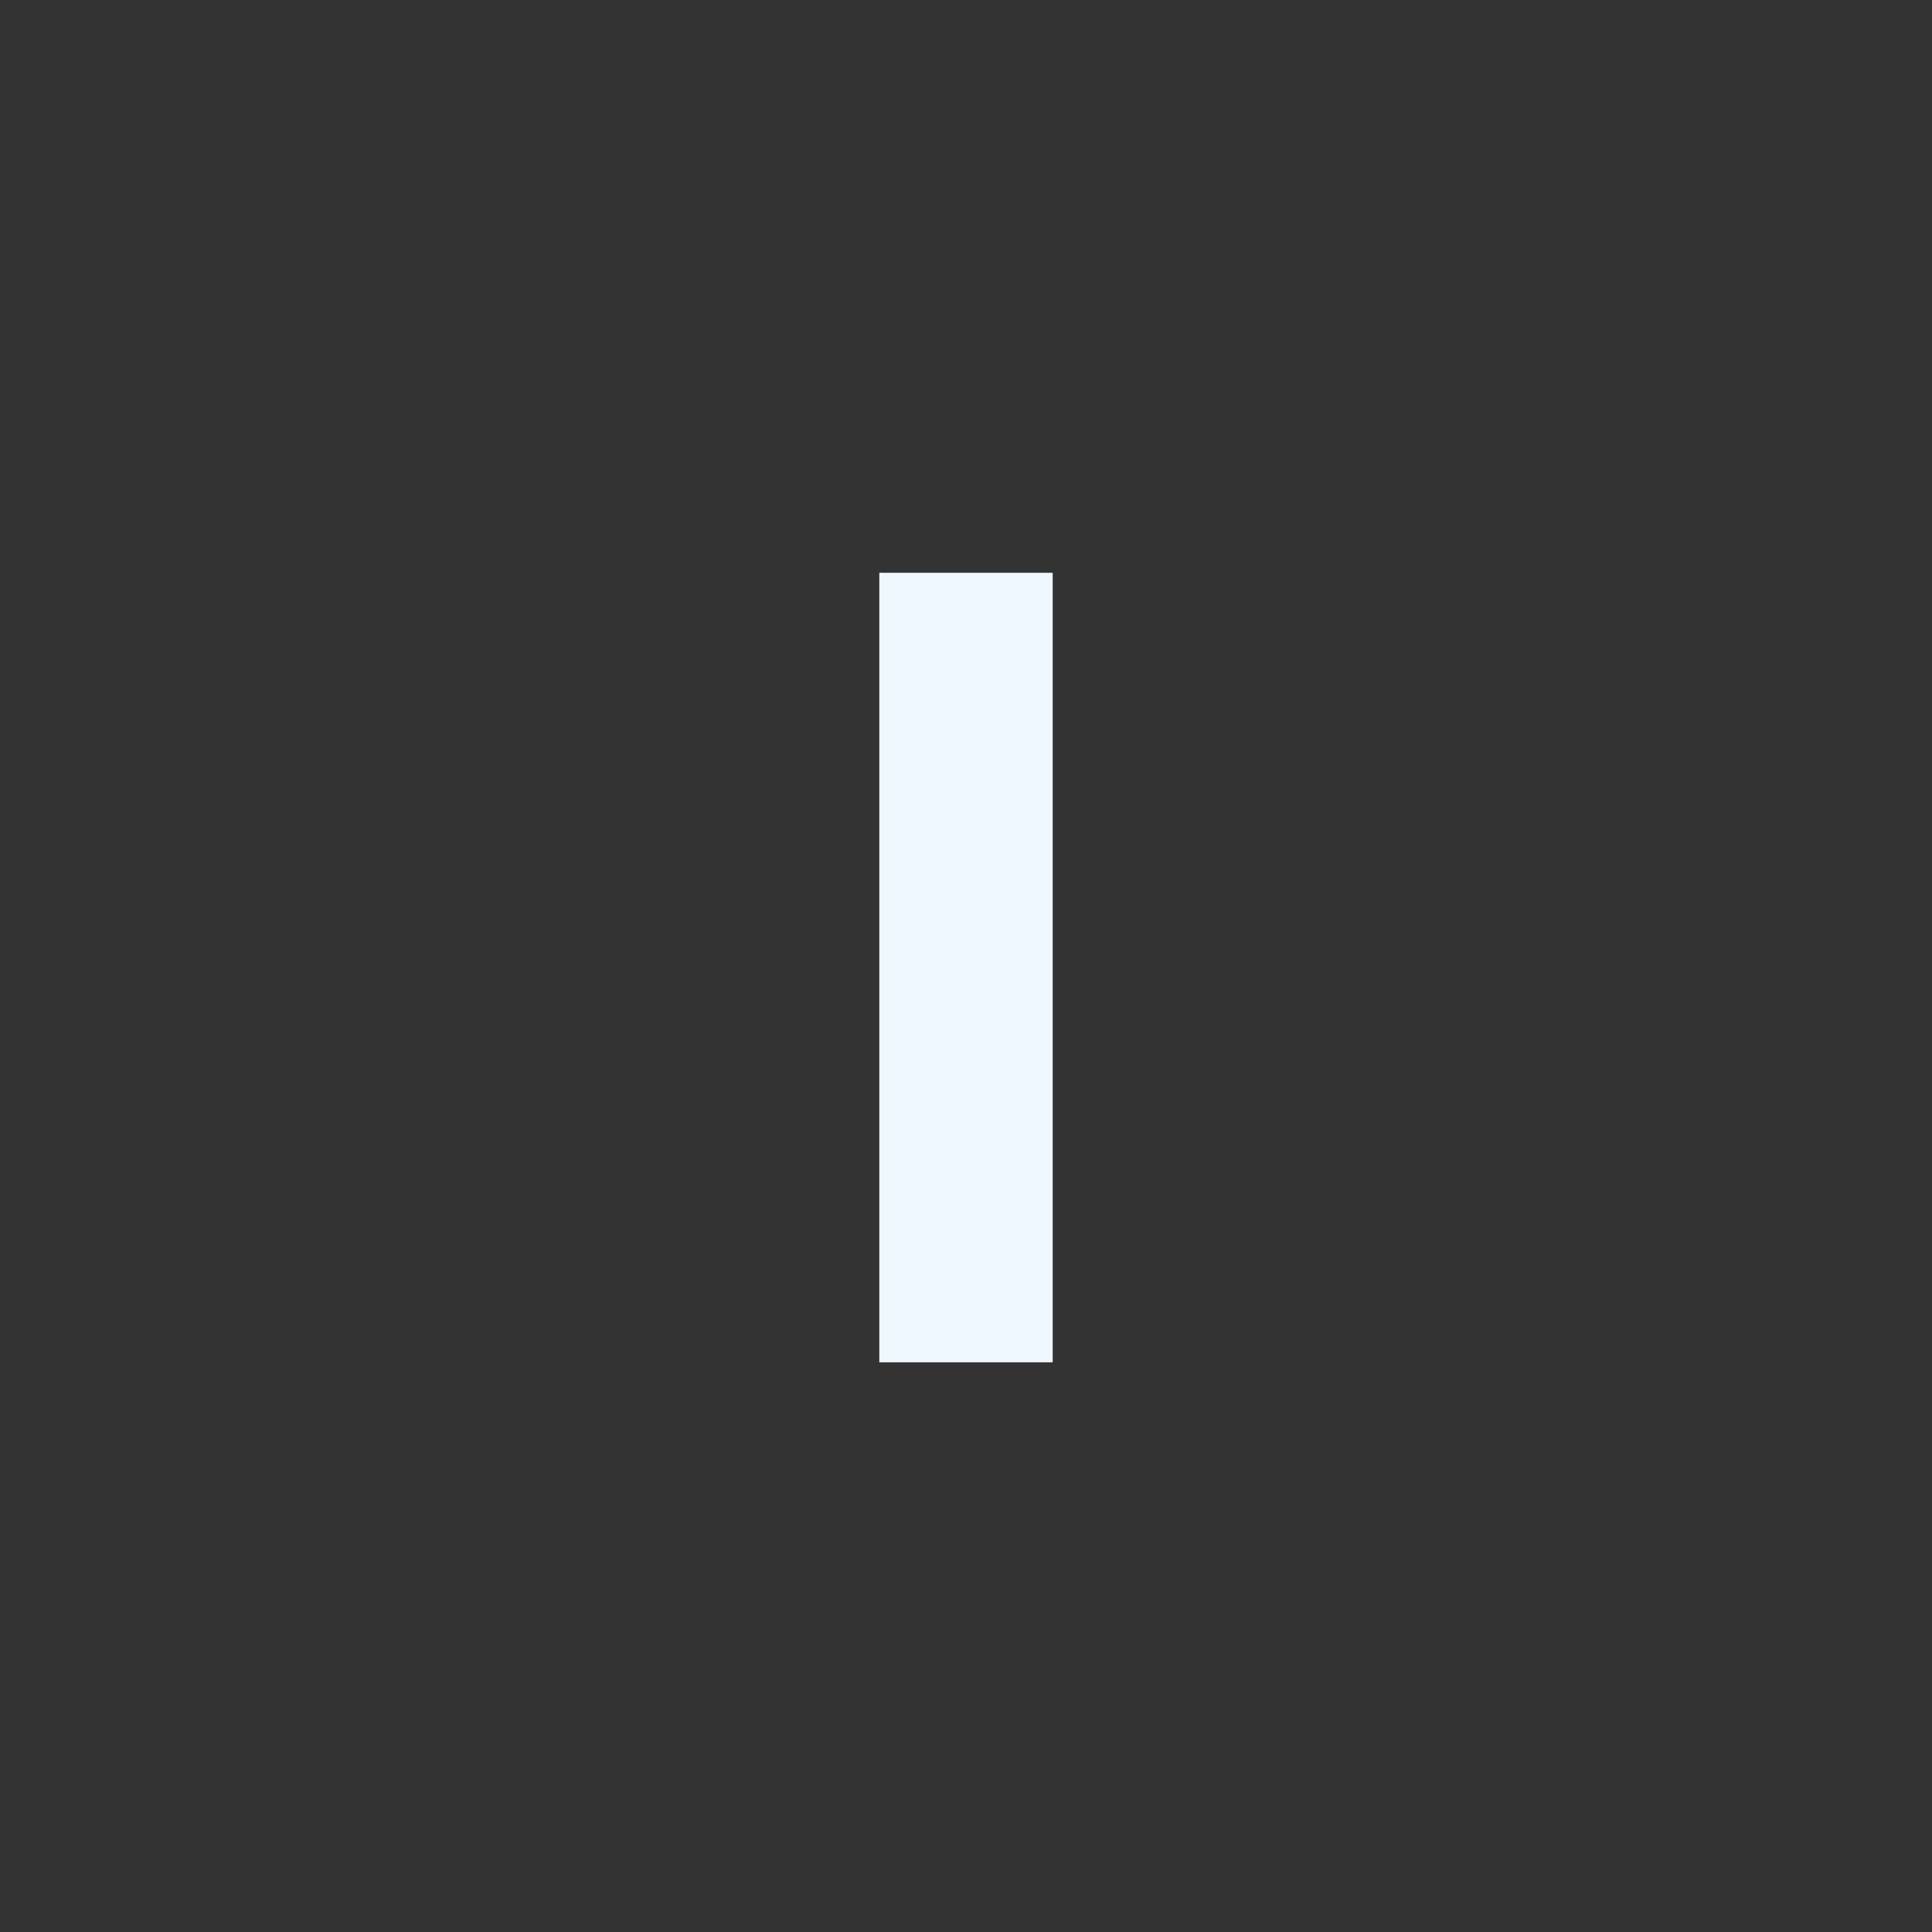 <?xml version="1.0" encoding="utf-8"?>
<!-- Generator: Adobe Illustrator 21.0.0, SVG Export Plug-In . SVG Version: 6.00 Build 0)  -->
<svg version="1.1" id="Ebene_1" xmlns="http://www.w3.org/2000/svg" xmlns:xlink="http://www.w3.org/1999/xlink" x="0px" y="0px"
	 viewBox="0 0 62.4 62.4" style="enable-background:new 0 0 62.4 62.4;" xml:space="preserve" fill="aliceblue">
<rect x="0" y="0" width="62.4" height="62.4" fill="#333333" stroke="none"/>
<path class="st0" d="M28.4,18.5H34V44h-5.6V18.5z"/>
</svg>
